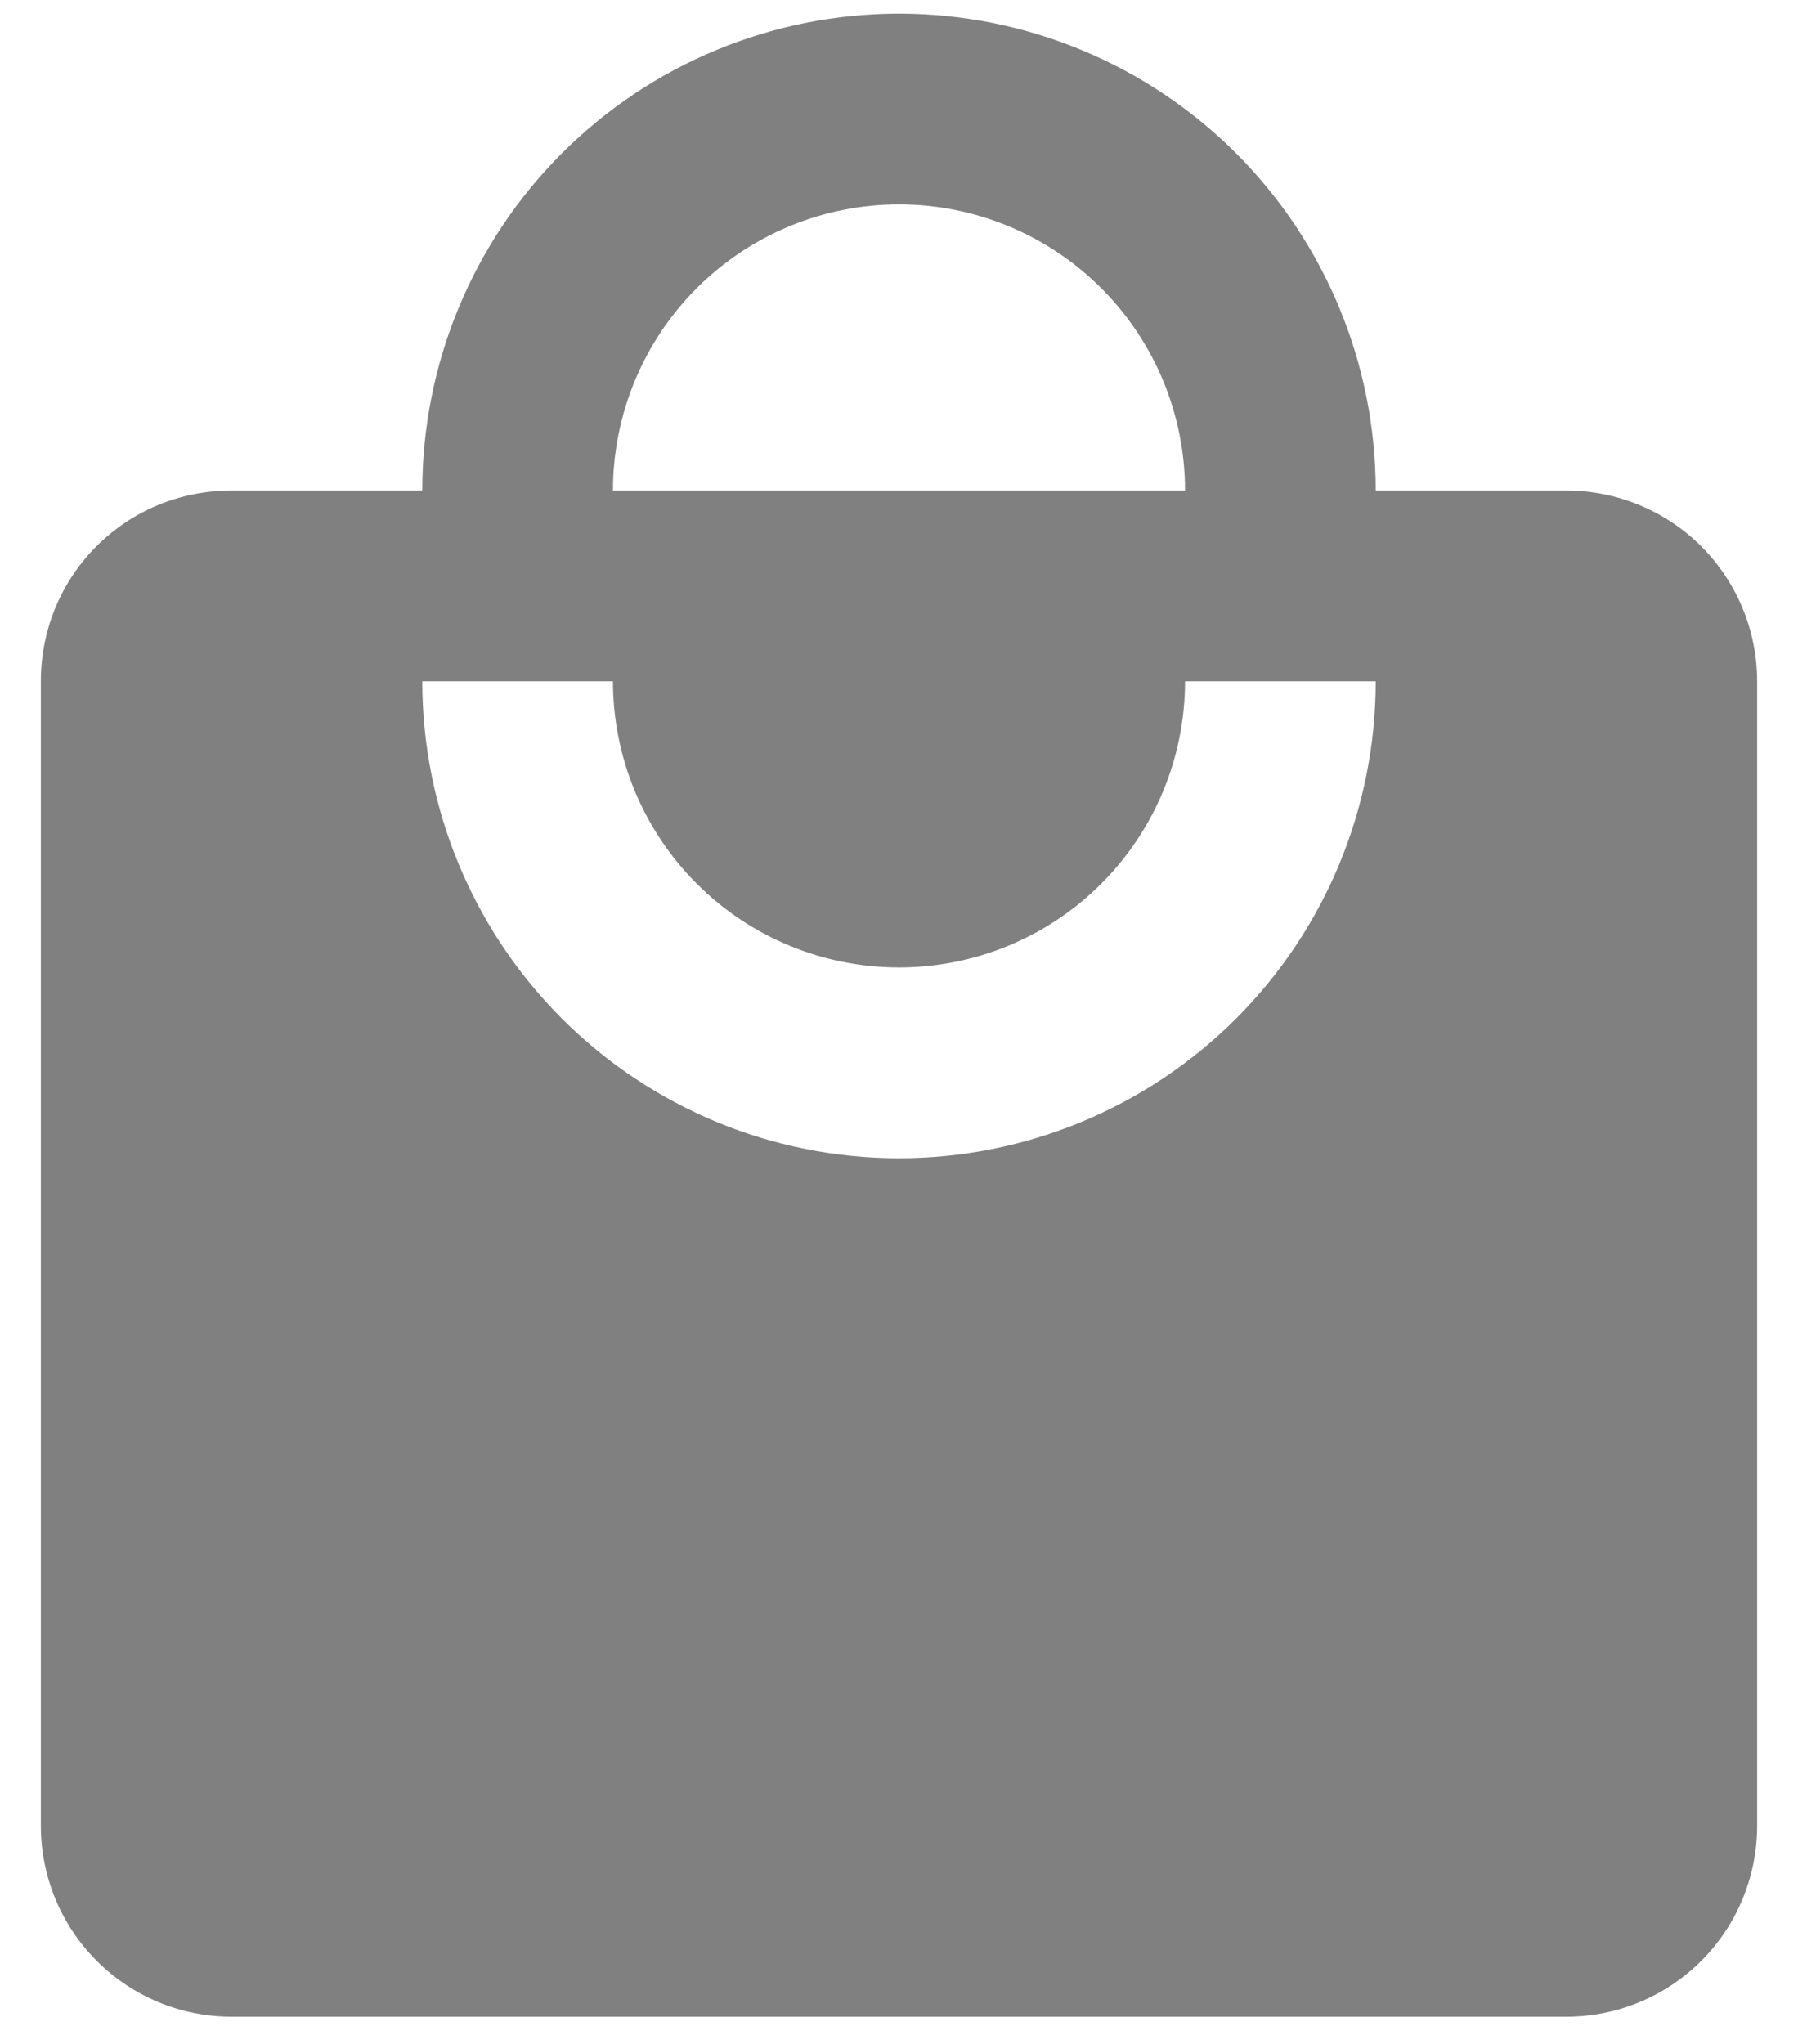 <svg width="22" height="25" viewBox="0 0 22 25" fill="none" xmlns="http://www.w3.org/2000/svg">
<path d="M11 14.167C9.453 14.167 7.969 13.552 6.875 12.458C5.781 11.364 5.167 9.88 5.167 8.333H7.5C7.5 9.262 7.869 10.152 8.525 10.808C9.181 11.465 10.072 11.833 11 11.833C11.928 11.833 12.819 11.465 13.475 10.808C14.131 10.152 14.5 9.262 14.5 8.333H16.833C16.833 9.88 16.219 11.364 15.125 12.458C14.031 13.552 12.547 14.167 11 14.167ZM11 2.5C11.928 2.5 12.819 2.869 13.475 3.525C14.131 4.181 14.5 5.072 14.5 6H7.5C7.5 5.072 7.869 4.181 8.525 3.525C9.181 2.869 10.072 2.5 11 2.5ZM19.167 6H16.833C16.833 5.234 16.682 4.475 16.389 3.768C16.096 3.06 15.666 2.417 15.125 1.875C14.583 1.334 13.94 0.904 13.232 0.611C12.525 0.318 11.766 0.167 11 0.167C9.453 0.167 7.969 0.781 6.875 1.875C5.781 2.969 5.167 4.453 5.167 6H2.833C1.538 6 0.5 7.038 0.5 8.333V22.333C0.5 22.952 0.746 23.546 1.183 23.983C1.621 24.421 2.214 24.667 2.833 24.667H19.167C19.785 24.667 20.379 24.421 20.817 23.983C21.254 23.546 21.5 22.952 21.5 22.333V8.333C21.5 7.714 21.254 7.121 20.817 6.683C20.379 6.246 19.785 6 19.167 6Z" fill="#808080"/>
</svg>
